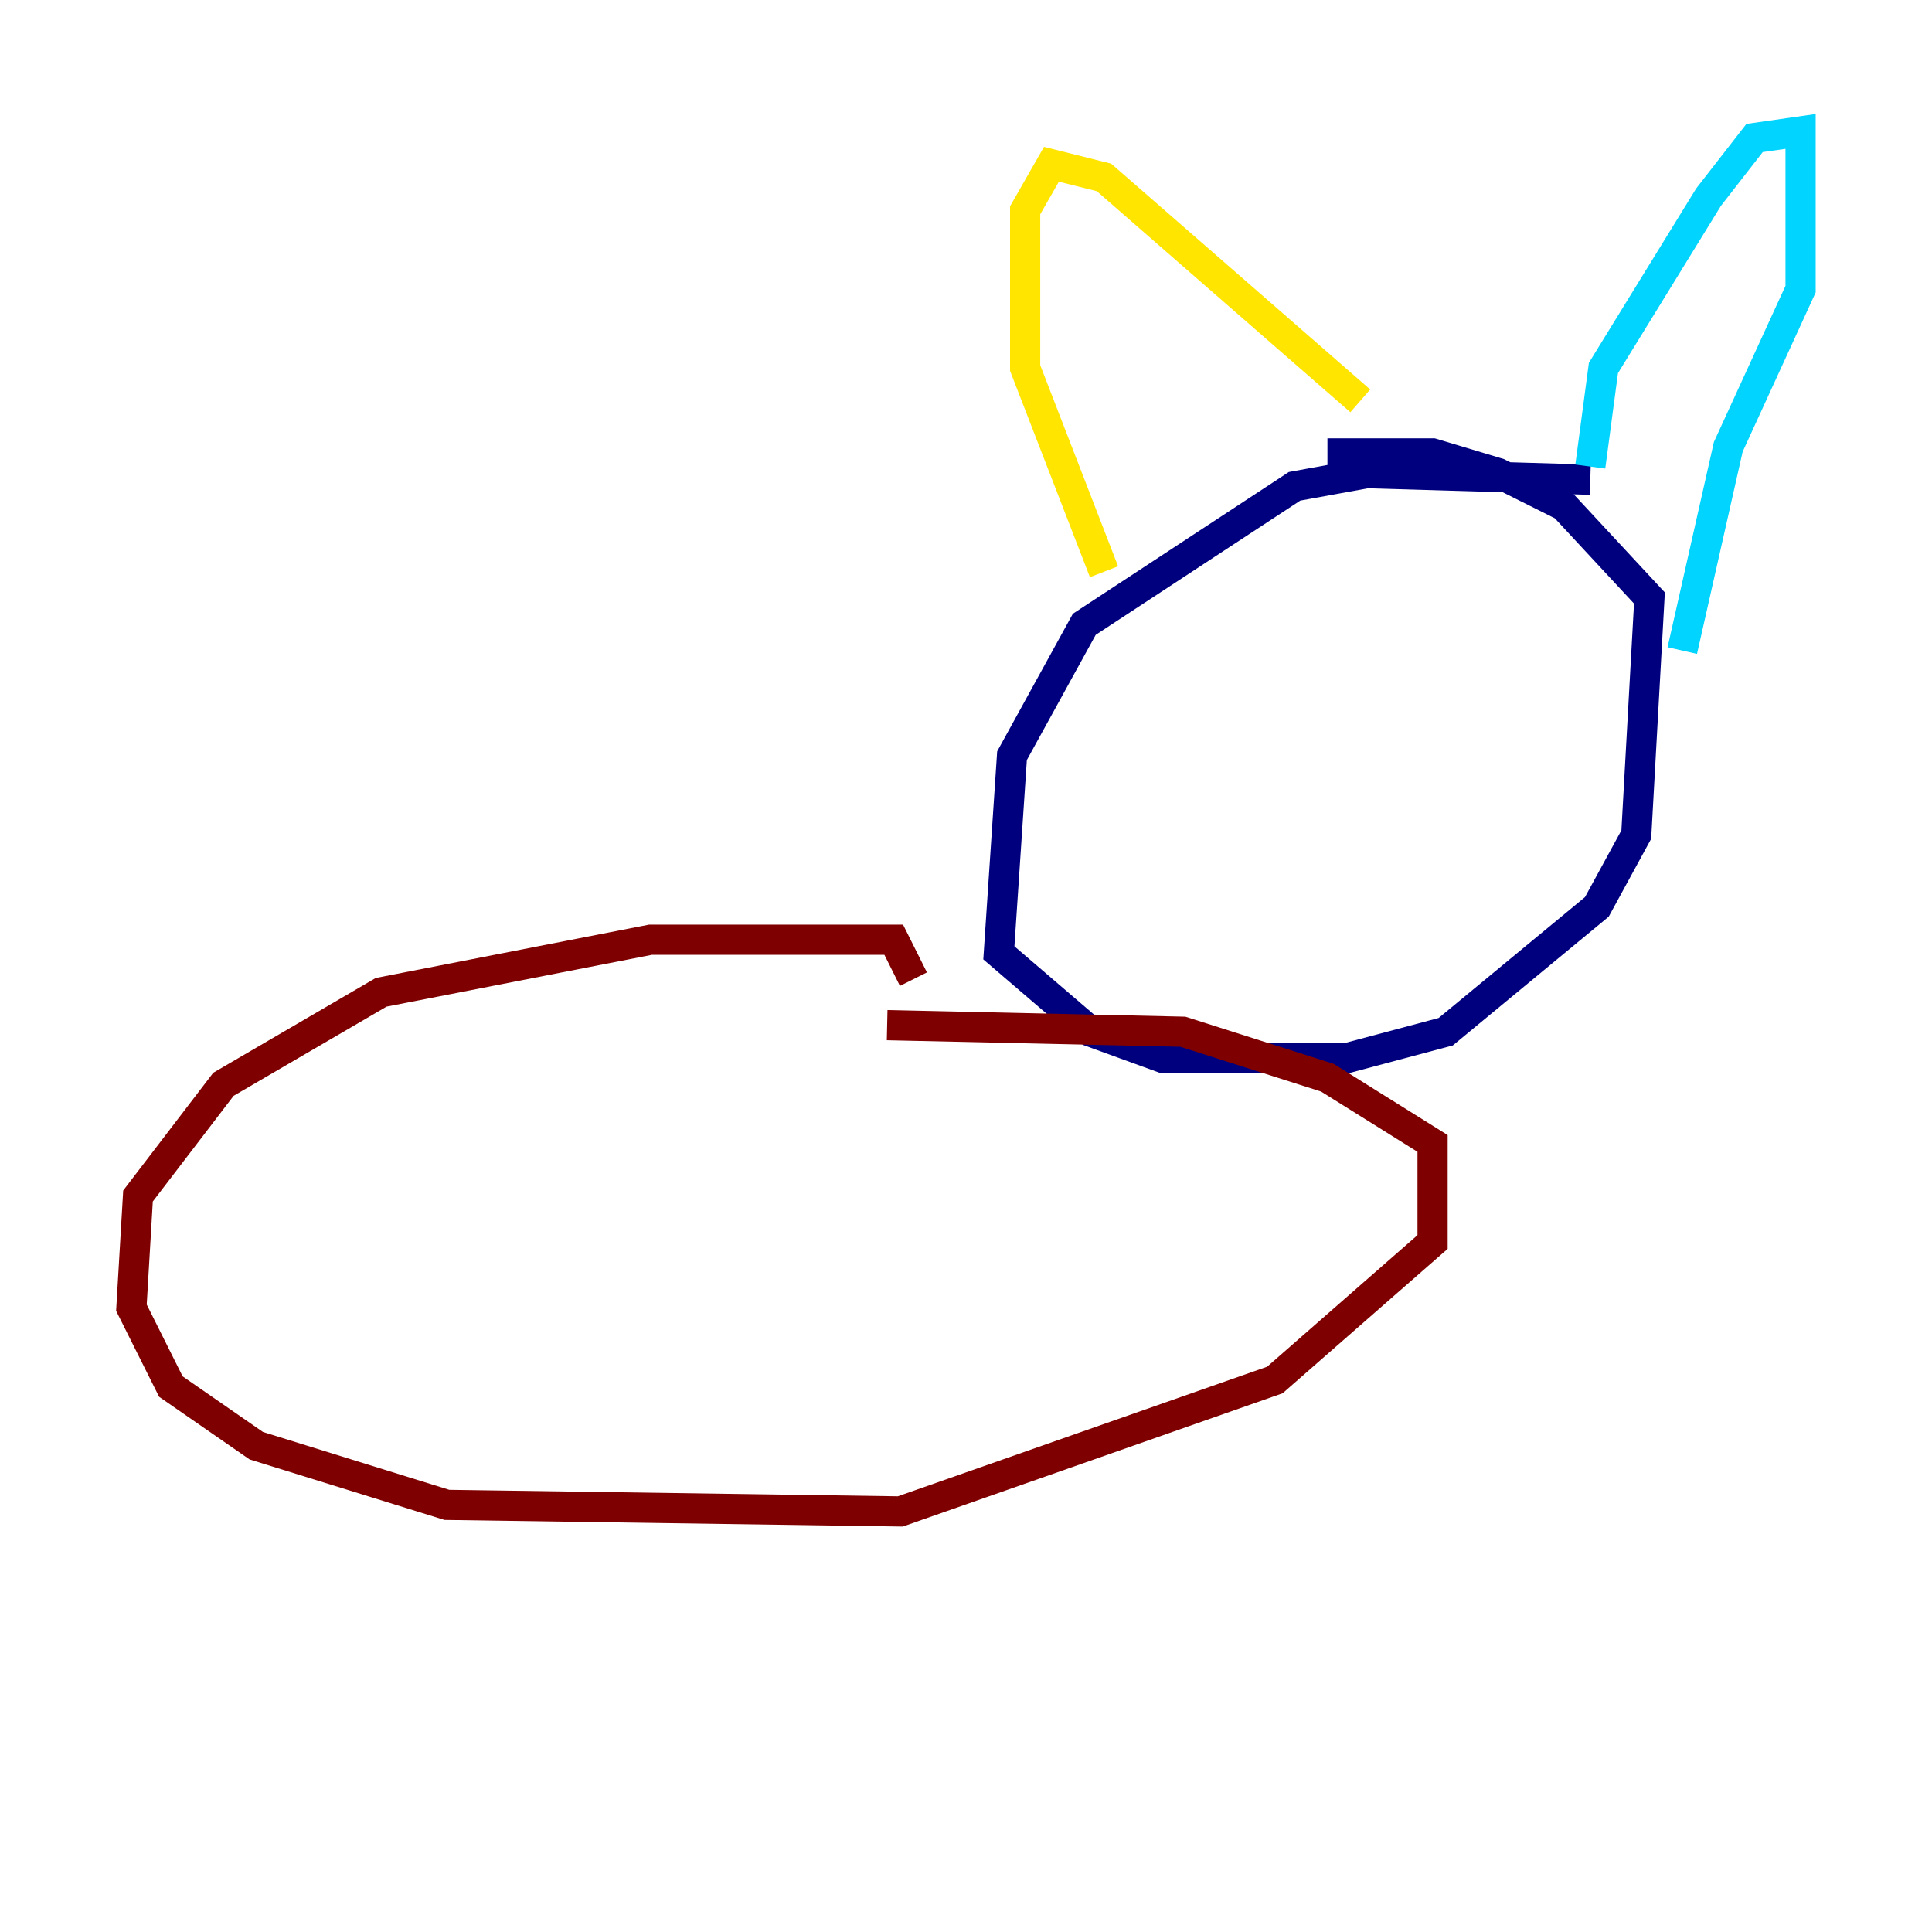 <?xml version="1.0" encoding="utf-8" ?>
<svg baseProfile="tiny" height="128" version="1.2" viewBox="0,0,128,128" width="128" xmlns="http://www.w3.org/2000/svg" xmlns:ev="http://www.w3.org/2001/xml-events" xmlns:xlink="http://www.w3.org/1999/xlink"><defs /><polyline fill="none" points="105.361,31.782 90.558,31.347 85.769,32.218 71.837,41.361 67.048,50.068 66.177,63.129 72.272,68.354 77.061,70.095 89.252,70.095 95.782,68.354 105.796,60.082 108.408,55.292 109.279,39.619 103.619,33.524 99.265,31.347 94.912,30.041 87.946,30.041" stroke="#00007f" stroke-width="2" /><polyline fill="none" points="105.361,30.912 106.231,24.381 113.197,13.061 116.245,9.143 119.293,8.707 119.293,19.157 114.503,29.605 111.456,43.102" stroke="#00d4ff" stroke-width="2" /><polyline fill="none" points="90.122,26.558 73.143,11.755 69.66,10.884 67.918,13.932 67.918,24.381 73.143,37.878" stroke="#ffe500" stroke-width="2" /><polyline fill="none" points="60.517,64.871 59.211,62.258 43.102,62.258 25.252,65.742 14.803,71.837 9.143,79.238 8.707,86.639 11.32,91.864 16.98,95.782 29.605,99.701 59.646,100.136 84.463,91.429 94.912,82.286 94.912,75.755 87.946,71.401 78.367,68.354 58.776,67.918" stroke="#7f0000" stroke-width="2" /></svg>